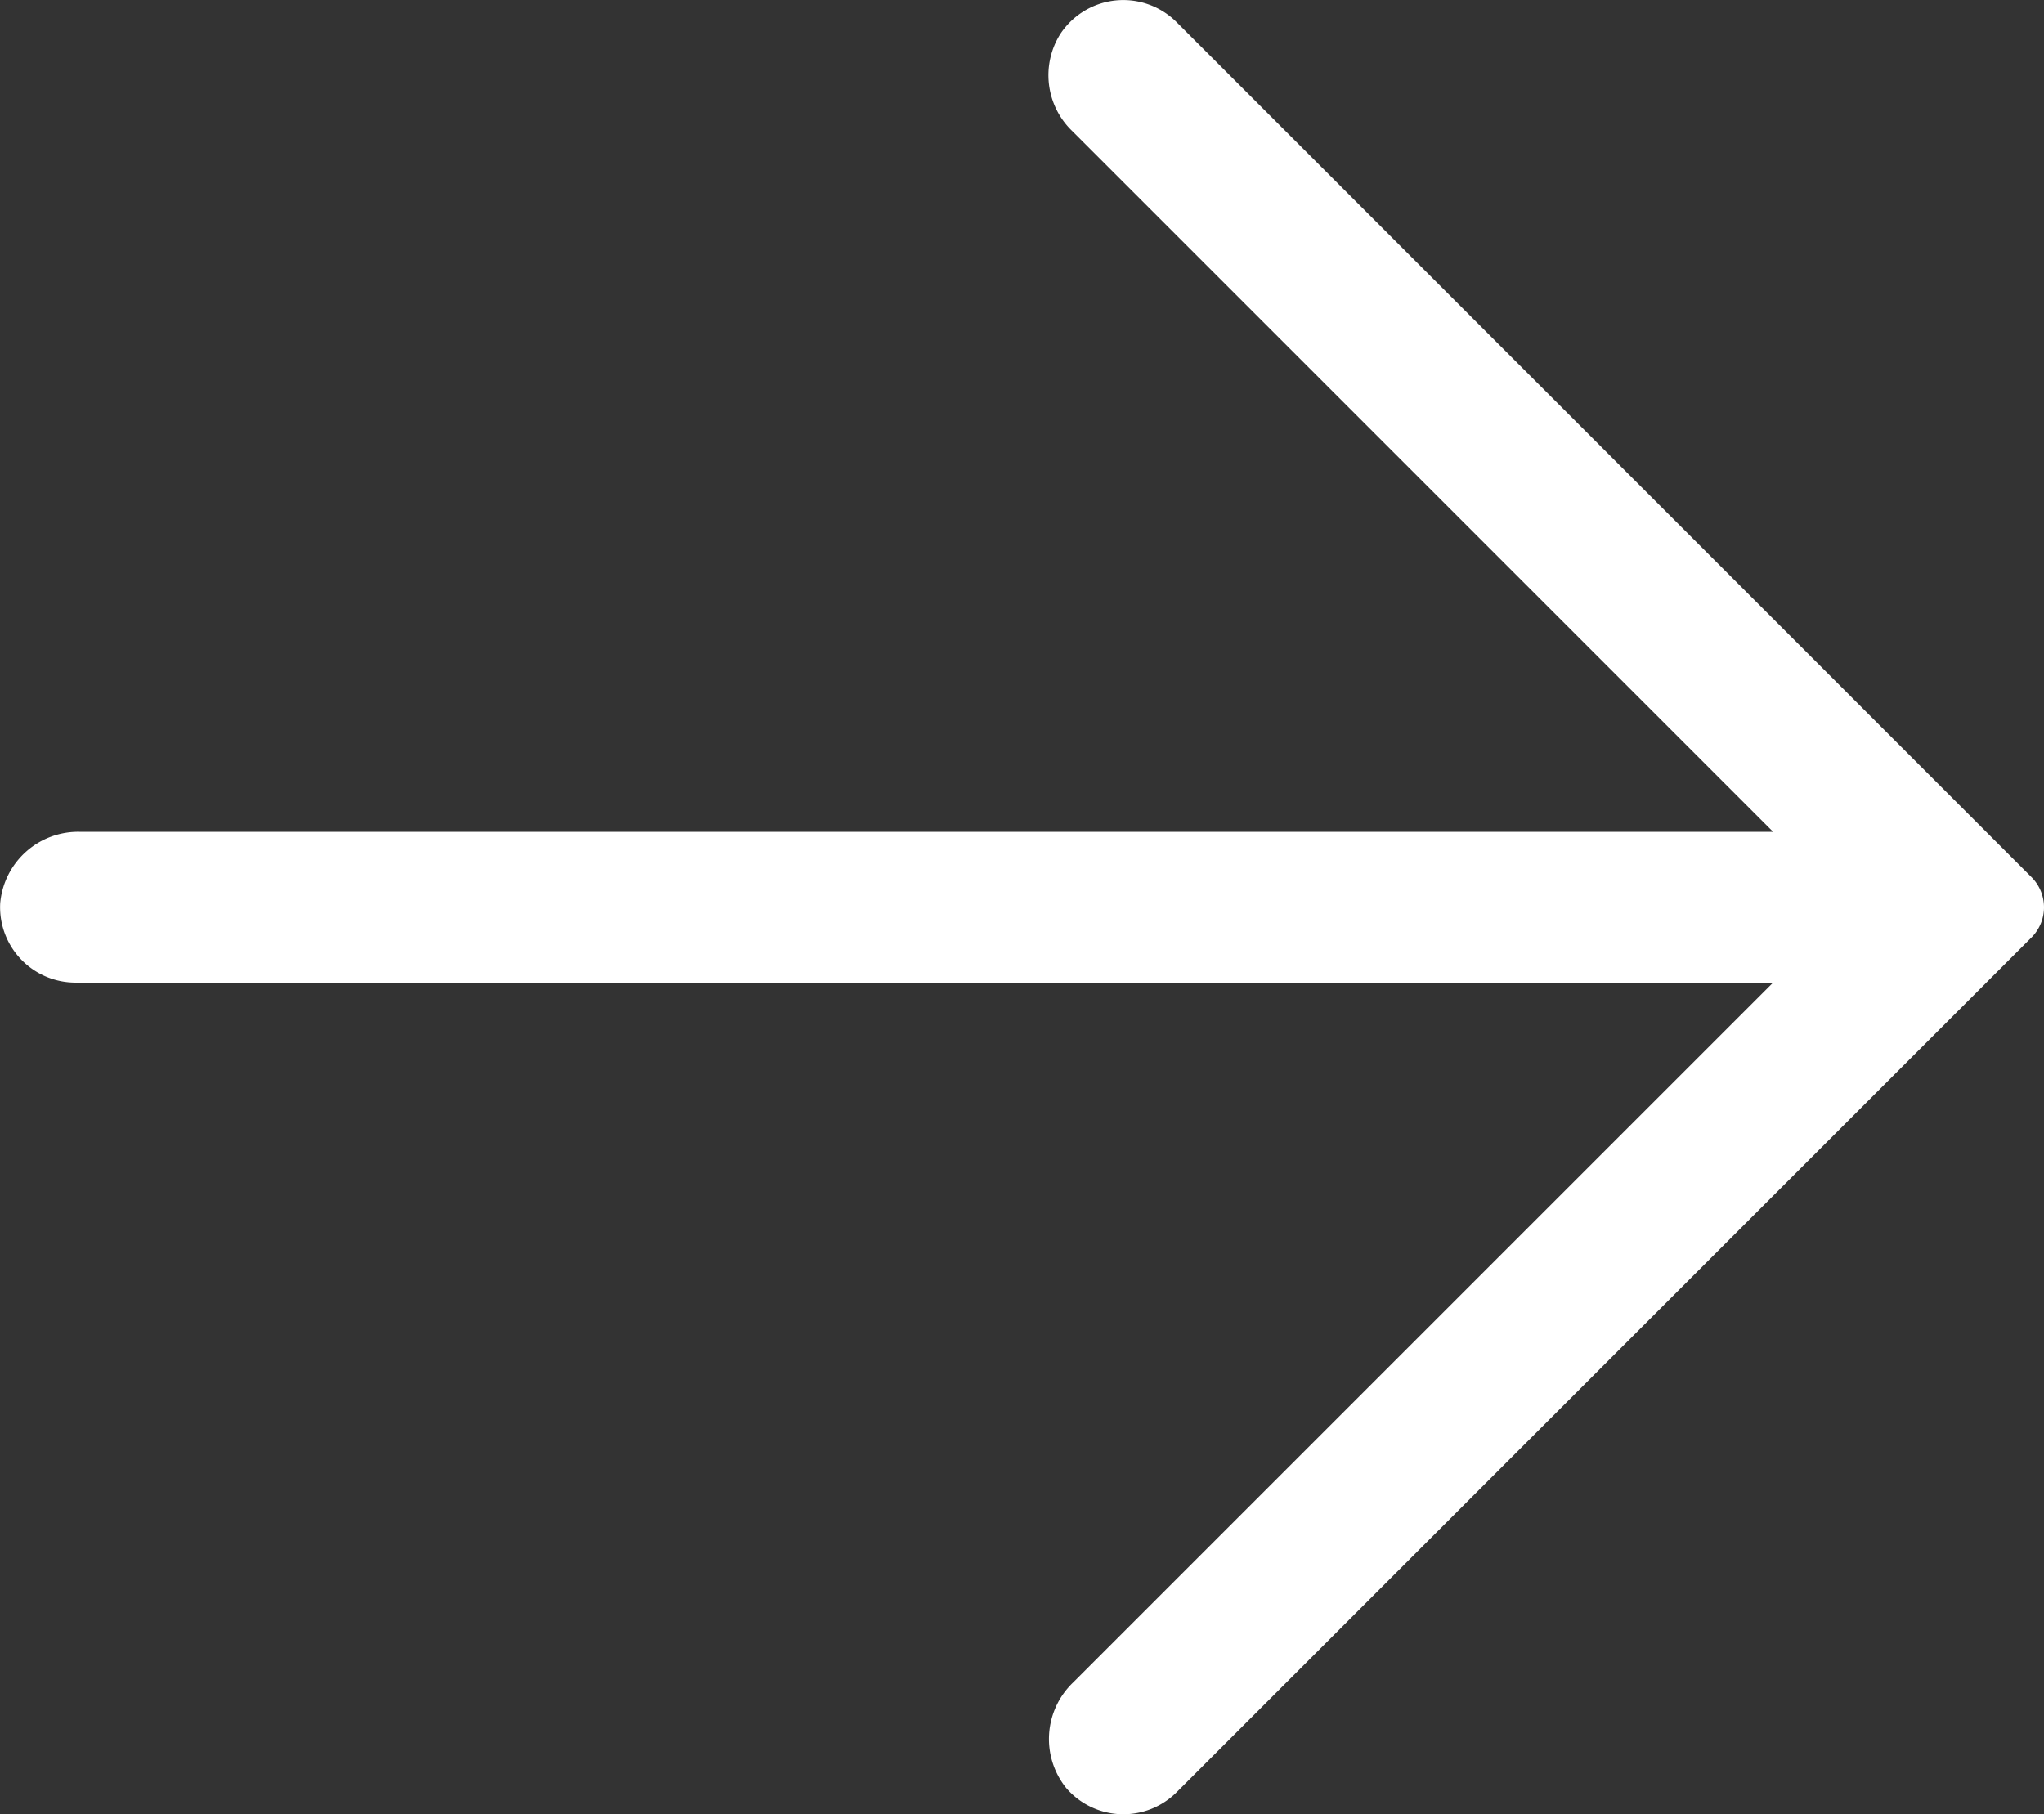 <svg id="Layer_1" xmlns="http://www.w3.org/2000/svg" viewBox="0 0 20.356 18.069"><rect x="0" y="0" width="20.356" height="18.069" fill="#333333" stroke="none"/><style>.st0{fill:#fff}</style><path id="Path_28" class="st0" d="M11.718.221a.751.751 0 0 0-1.157.115.771.771 0 0 0 .116.968l6.981 6.981H.794a.78.78 0 0 0-.792.711.751.751 0 0 0 .75.791h16.906l-6.972 6.972a.779.779 0 0 0-.068 1.05.751.751 0 0 0 1.1.042l8.514-8.514a.425.425 0 0 0 0-.6L11.718.221z"/></svg>